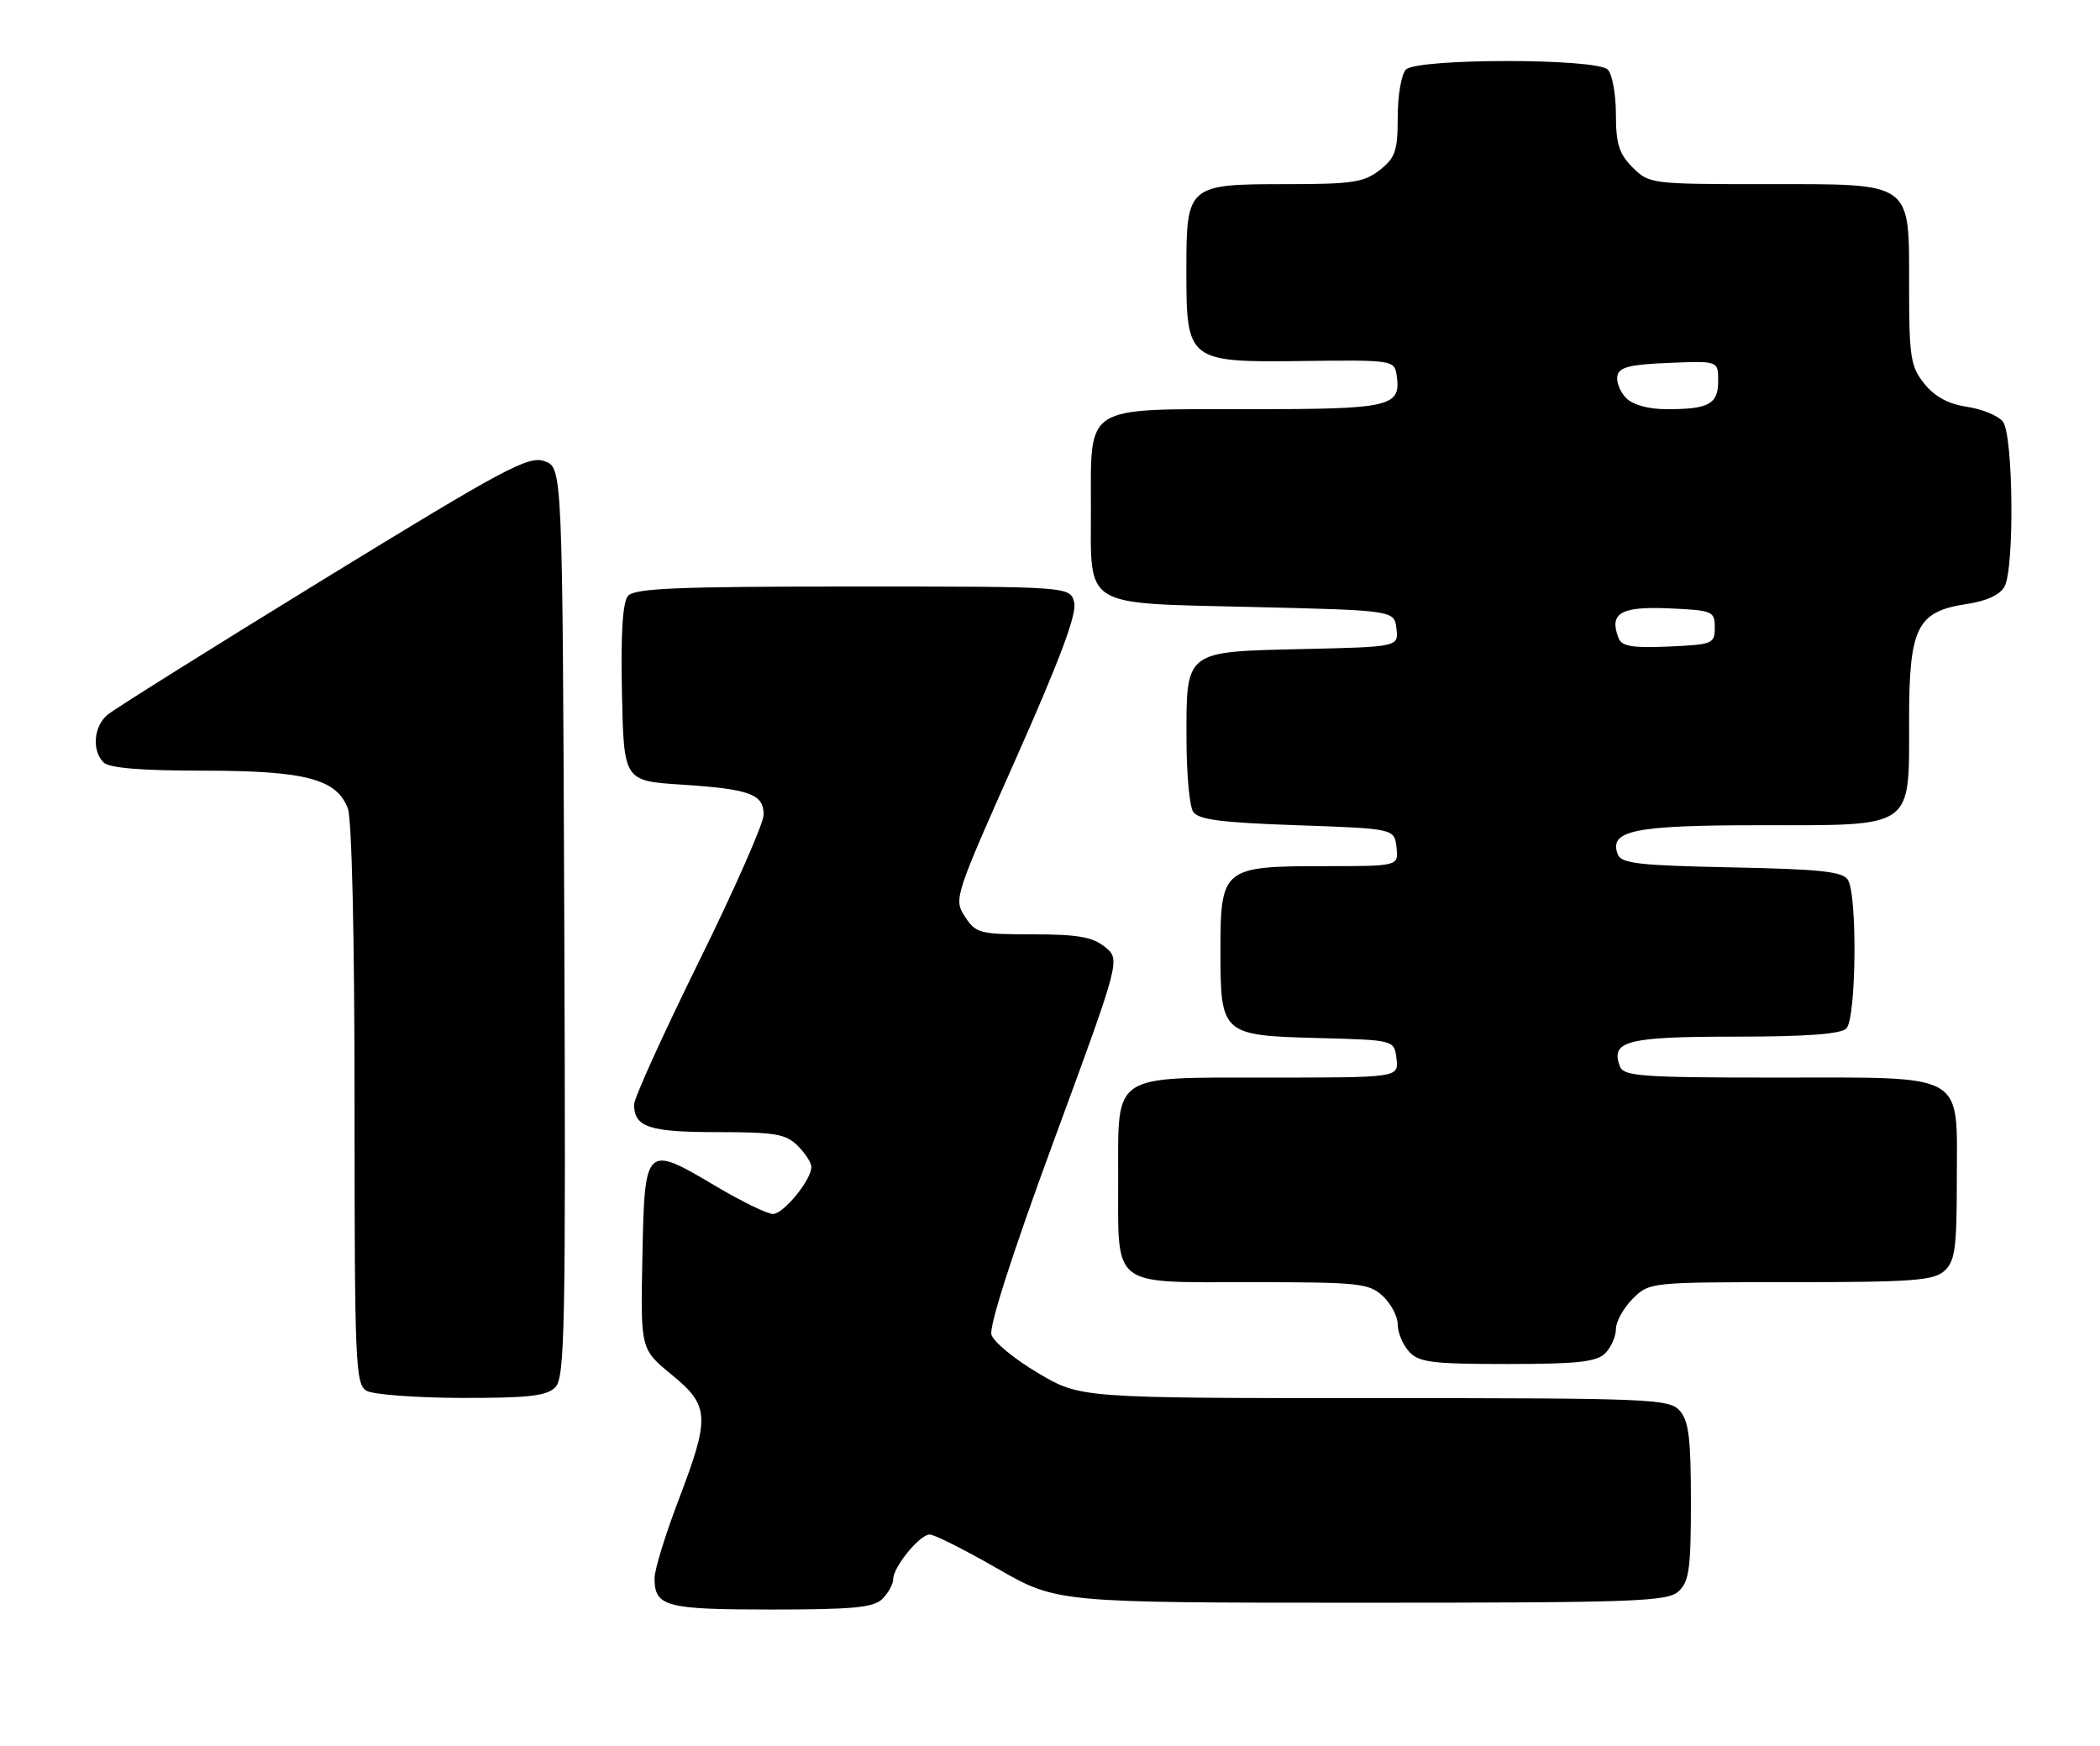 <?xml version="1.0" encoding="UTF-8" standalone="no"?>
<!DOCTYPE svg PUBLIC "-//W3C//DTD SVG 1.1//EN" "http://www.w3.org/Graphics/SVG/1.1/DTD/svg11.dtd" >
<svg xmlns="http://www.w3.org/2000/svg" xmlns:xlink="http://www.w3.org/1999/xlink" version="1.1" viewBox="0 0 308 256">
 <g >
 <path fill="currentColor"
d=" M 129.43 234.43 C 130.29 233.56 131.00 232.27 131.00 231.56 C 131.00 229.76 134.89 225.00 136.36 225.00 C 137.04 225.00 141.51 227.25 146.30 230.00 C 155.02 235.00 155.02 235.00 199.68 235.00 C 239.84 235.00 244.53 234.83 246.17 233.35 C 247.74 231.92 248.00 230.06 248.00 220.17 C 248.00 210.86 247.68 208.31 246.35 206.83 C 244.79 205.11 242.07 205.00 201.57 205.00 C 158.45 205.00 158.45 205.00 152.24 201.32 C 148.82 199.30 145.75 196.78 145.41 195.71 C 145.03 194.51 148.51 183.70 154.57 167.24 C 164.34 140.70 164.34 140.70 162.06 138.85 C 160.25 137.38 158.06 137.00 151.50 137.00 C 143.71 137.00 143.13 136.85 141.53 134.41 C 139.86 131.86 139.98 131.51 148.99 111.26 C 155.46 96.70 157.97 90.00 157.55 88.34 C 156.96 86.00 156.96 86.00 125.10 86.00 C 99.13 86.00 93.03 86.26 92.09 87.39 C 91.32 88.32 91.03 93.01 91.22 101.64 C 91.50 114.50 91.50 114.50 100.00 115.05 C 110.01 115.70 112.00 116.44 112.00 119.47 C 112.00 120.71 107.73 130.40 102.50 141.00 C 97.28 151.60 93.00 161.02 93.00 161.94 C 93.00 165.27 95.19 166.00 105.20 166.00 C 113.67 166.00 115.27 166.27 117.00 168.00 C 118.10 169.10 119.00 170.49 119.00 171.10 C 119.00 173.01 114.92 178.00 113.36 178.00 C 112.53 178.00 108.76 176.16 104.98 173.92 C 94.65 167.78 94.55 167.88 94.22 184.17 C 93.94 197.82 93.94 197.82 98.47 201.53 C 104.10 206.14 104.18 207.72 99.50 220.00 C 97.58 225.04 96.00 230.17 96.00 231.39 C 96.00 235.57 97.59 236.00 113.13 236.00 C 125.18 236.00 128.14 235.71 129.43 234.43 Z  M 81.44 203.42 C 82.85 202.01 82.99 194.80 82.76 135.20 C 82.50 68.55 82.50 68.55 79.86 67.62 C 77.50 66.79 74.11 68.61 47.36 85.01 C 30.94 95.09 16.71 104.00 15.75 104.82 C 13.73 106.54 13.45 110.05 15.20 111.80 C 16.01 112.61 20.70 113.00 29.73 113.00 C 44.74 113.00 49.36 114.20 51.01 118.52 C 51.61 120.09 52.00 137.35 52.00 162.02 C 52.00 199.90 52.13 202.98 53.75 203.92 C 54.71 204.48 60.98 204.95 67.68 204.97 C 77.47 204.99 80.17 204.69 81.44 203.42 Z  M 235.43 198.43 C 236.29 197.56 237.00 195.97 237.00 194.88 C 237.00 193.80 238.10 191.80 239.45 190.45 C 241.90 188.01 241.96 188.00 262.63 188.00 C 280.50 188.00 283.59 187.77 285.17 186.35 C 286.75 184.92 287.00 183.05 287.00 172.90 C 287.00 157.03 288.73 158.00 260.38 158.00 C 240.83 158.00 238.14 157.81 237.59 156.37 C 236.16 152.63 238.60 152.00 254.42 152.00 C 264.89 152.00 269.97 151.63 270.80 150.80 C 272.25 149.35 272.44 131.24 271.02 129.00 C 270.26 127.79 266.95 127.44 253.98 127.18 C 240.45 126.91 237.79 126.61 237.28 125.29 C 235.92 121.76 239.61 121.00 258.19 121.00 C 280.92 121.00 280.00 121.65 280.00 105.63 C 280.00 91.96 281.14 89.66 288.48 88.56 C 291.38 88.12 293.35 87.21 294.00 86.00 C 295.48 83.23 295.28 63.73 293.75 61.81 C 293.06 60.95 290.70 59.98 288.50 59.65 C 285.78 59.25 283.78 58.17 282.25 56.28 C 280.23 53.77 280.01 52.41 280.00 42.25 C 280.00 26.43 280.79 27.00 258.95 27.00 C 242.19 27.00 241.87 26.96 239.45 24.55 C 237.46 22.55 237.00 21.09 237.00 16.75 C 237.00 13.81 236.46 10.86 235.80 10.20 C 234.13 8.53 207.87 8.53 206.20 10.20 C 205.54 10.86 205.00 13.98 205.00 17.13 C 205.00 22.12 204.66 23.12 202.37 24.93 C 200.06 26.74 198.34 27.00 188.69 27.00 C 174.17 27.00 174.00 27.14 174.00 39.65 C 174.00 53.01 174.17 53.15 191.30 52.93 C 204.14 52.77 204.51 52.83 204.83 54.94 C 205.54 59.68 204.16 60.00 182.93 60.00 C 158.80 60.00 160.00 59.24 160.00 74.53 C 160.00 89.29 158.54 88.40 183.67 89.00 C 204.50 89.50 204.50 89.50 204.81 92.17 C 205.12 94.85 205.12 94.85 190.98 95.17 C 173.67 95.57 173.99 95.32 174.02 108.44 C 174.02 113.42 174.46 118.17 174.98 119.00 C 175.72 120.18 178.99 120.61 190.21 121.00 C 204.50 121.50 204.50 121.50 204.82 124.25 C 205.13 127.00 205.13 127.00 194.29 127.00 C 179.34 127.00 179.00 127.28 179.00 139.40 C 179.00 151.70 179.16 151.84 193.54 152.21 C 204.50 152.50 204.50 152.50 204.82 155.25 C 205.13 158.00 205.13 158.00 186.12 158.00 C 162.91 158.00 164.00 157.28 164.00 172.66 C 164.00 188.97 162.78 188.00 183.29 188.00 C 199.35 188.00 200.78 188.15 202.81 190.04 C 204.02 191.16 205.00 193.04 205.00 194.21 C 205.00 195.38 205.74 197.17 206.65 198.17 C 208.09 199.76 209.98 200.00 221.08 200.00 C 231.36 200.00 234.16 199.69 235.43 198.43 Z  M 237.38 93.55 C 235.98 89.90 237.68 88.90 244.74 89.20 C 251.21 89.49 251.50 89.61 251.50 92.00 C 251.50 94.39 251.21 94.51 244.74 94.80 C 239.37 95.03 237.85 94.77 237.38 93.55 Z  M 238.52 58.38 C 237.63 57.49 237.04 56.02 237.21 55.13 C 237.46 53.84 239.02 53.44 244.76 53.21 C 252.00 52.91 252.00 52.91 252.00 55.85 C 252.00 59.25 250.65 60.00 244.49 60.00 C 241.81 60.00 239.52 59.38 238.52 58.38 Z "/>
</g>
</svg>